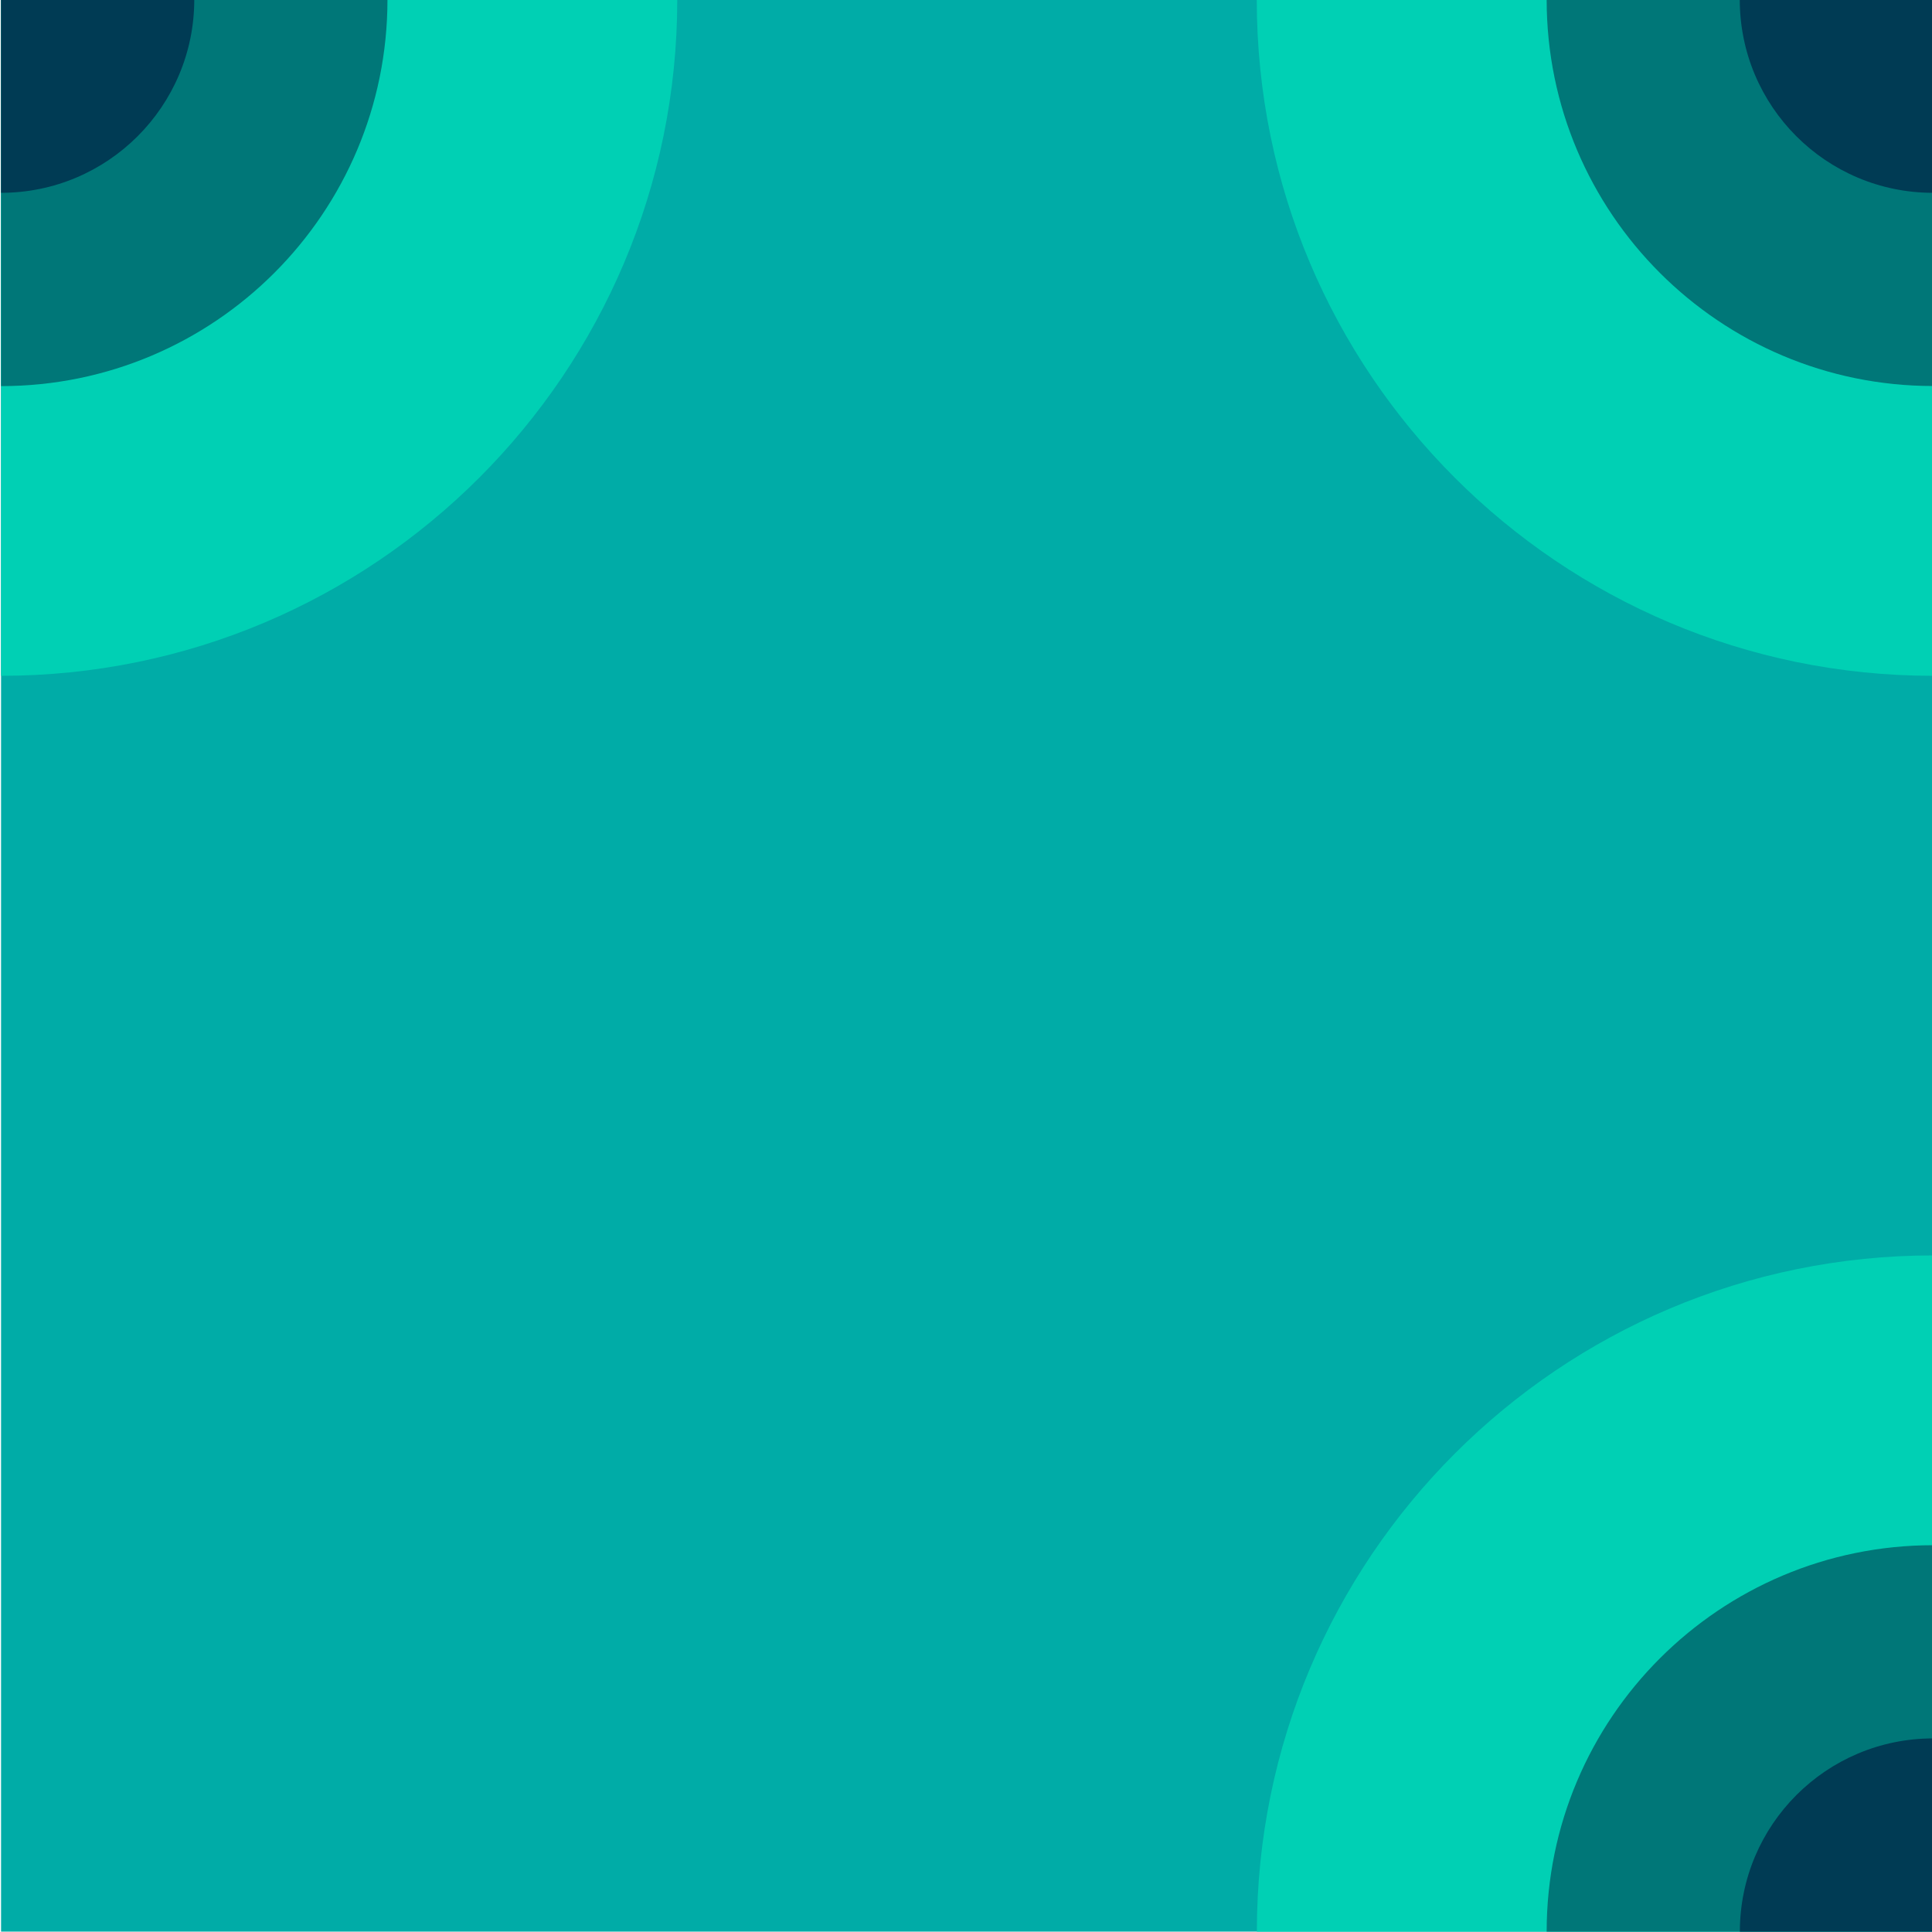 <?xml version="1.0" encoding="utf-8"?>
<!-- Generator: Adobe Illustrator 24.1.2, SVG Export Plug-In . SVG Version: 6.00 Build 0)  -->
<svg version="1.1"
	 id="svg27354" inkscape:version="0.92.4 (5da689c313, 2019-01-14)" sodipodi:docname="01011110.svg" xmlns:cc="http://creativecommons.org/ns#" xmlns:dc="http://purl.org/dc/elements/1.1/" xmlns:inkscape="http://www.inkscape.org/namespaces/inkscape" xmlns:rdf="http://www.w3.org/1999/02/22-rdf-syntax-ns#" xmlns:sodipodi="http://sodipodi.sourceforge.net/DTD/sodipodi-0.dtd" xmlns:svg="http://www.w3.org/2000/svg"
	 xmlns="http://www.w3.org/2000/svg" xmlns:xlink="http://www.w3.org/1999/xlink" x="0px" y="0px" width="1px" height="1px"
	 viewBox="0 0 1 1" enable-background="new 0 0 1 1" xml:space="preserve">
<g id="layer1" transform="translate(-117.012,-29.948)" inkscape:groupmode="layer" inkscape:label="Layer 1">
	<g id="g13607-6" transform="matrix(-0.05,0,0,-0.05,139.436,-25.118)">
		<path id="path13587-1" inkscape:connector-curvature="0" fill="#00ACA7" d="M448.469-1101.316v-20h-20v20H448.469z"/>
		<path id="path13589-0" inkscape:connector-curvature="0" fill="#00D0B4" d="M428.469-1114.316c3.866,0,7-3.134,7-7l0,0h-7
			V-1114.316z"/>
		<path id="path13591-5" inkscape:connector-curvature="0" fill="#007778" d="M428.469-1117.316c2.209,0,4-1.791,4-4h-4V-1117.316z"
			/>
		<path id="path13593-5" inkscape:connector-curvature="0" fill="#003B54" d="M428.469-1119.316c1.105,0,2-0.896,2-2l0,0h-2
			V-1119.316z"/>
		<path id="path13595-6" inkscape:connector-curvature="0" fill="#00D0B4" d="M448.469-1108.316c-3.866,0-7,3.134-7,7l0,0h7
			V-1108.316z"/>
		<path id="path13597-1" inkscape:connector-curvature="0" fill="#007778" d="M448.469-1105.317c-2.209,0-4,1.791-4,4h4V-1105.317z"
			/>
		<path id="path13599-8" inkscape:connector-curvature="0" fill="#003B54" d="M448.469-1103.316c-1.104,0-2,0.896-2,2l0,0h2
			V-1103.316z"/>
		<path id="path13601-2" inkscape:connector-curvature="0" fill="#00D0B4" d="M435.47-1101.316c0-3.866-3.134-7-7-7h0v7H435.47z"/>
		<path id="path13603-6" inkscape:connector-curvature="0" fill="#007778" d="M432.469-1101.316c0-2.209-1.791-4-4-4v4H432.469z"/>
		<path id="path13605-6" inkscape:connector-curvature="0" fill="#003B54" d="M430.47-1101.316c0-1.105-0.895-2-2-2c0,0,0,0,0,0v2
			H430.47z"/>
	</g>
</g>
</svg>
